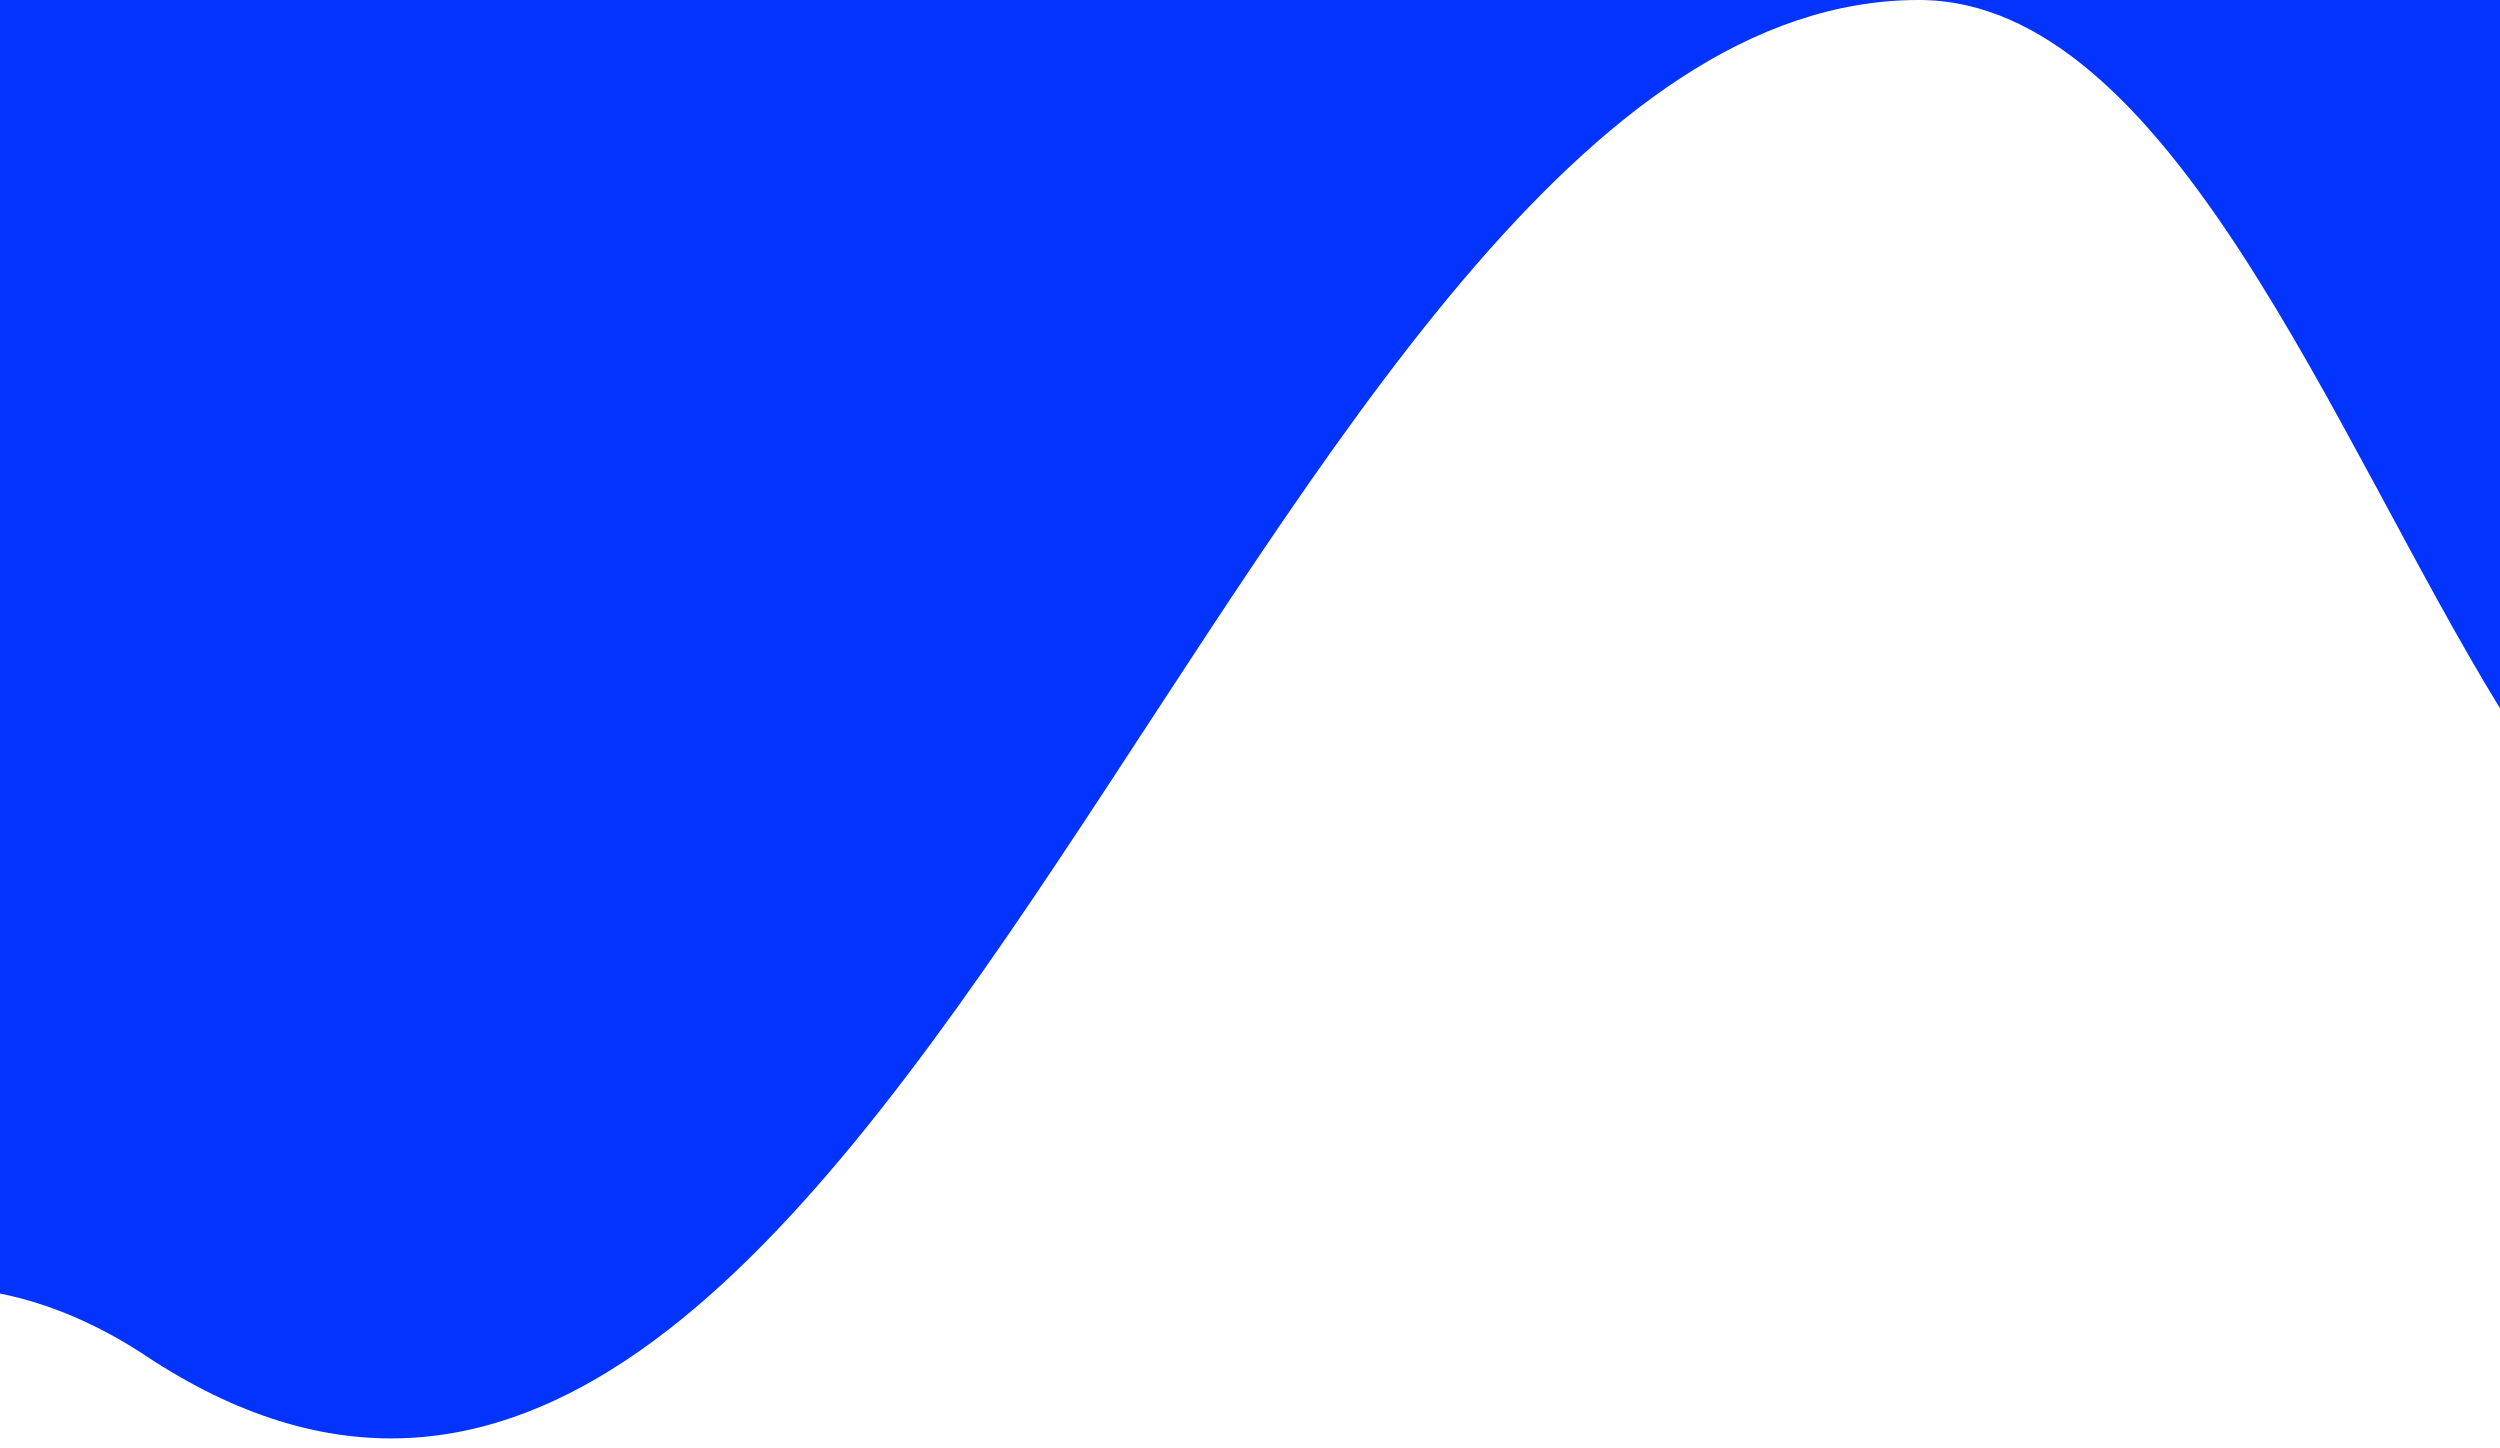 <?xml version="1.0" encoding="utf-8"?>
<svg version="1.1" id="Layer_1" xmlns="http://www.w3.org/2000/svg" xmlns:xlink="http://www.w3.org/1999/xlink" width="100%" height="100%" preserveAspectRatio="none" viewBox="0 0 815 472" style="enable-background:new 0 0 815 472;" xml:space="preserve">
<style type="text/css">
	.st0{fill-rule:evenodd;clip-rule:evenodd;fill:#0233FF;}
</style>
<title>Path</title>
<g>
	<path class="st0" d="M0,421.7c16.61,3.27,32.5,10.57,45.83,19.18l1.5,0.99C288.49,601.85,406.63,0,625.52,0H0V421.7z"/>
	<path class="st0" d="M625.52,0C707.28,0,760.86,142.81,815,230.9V0H625.52z"/>
</g>
</svg>
